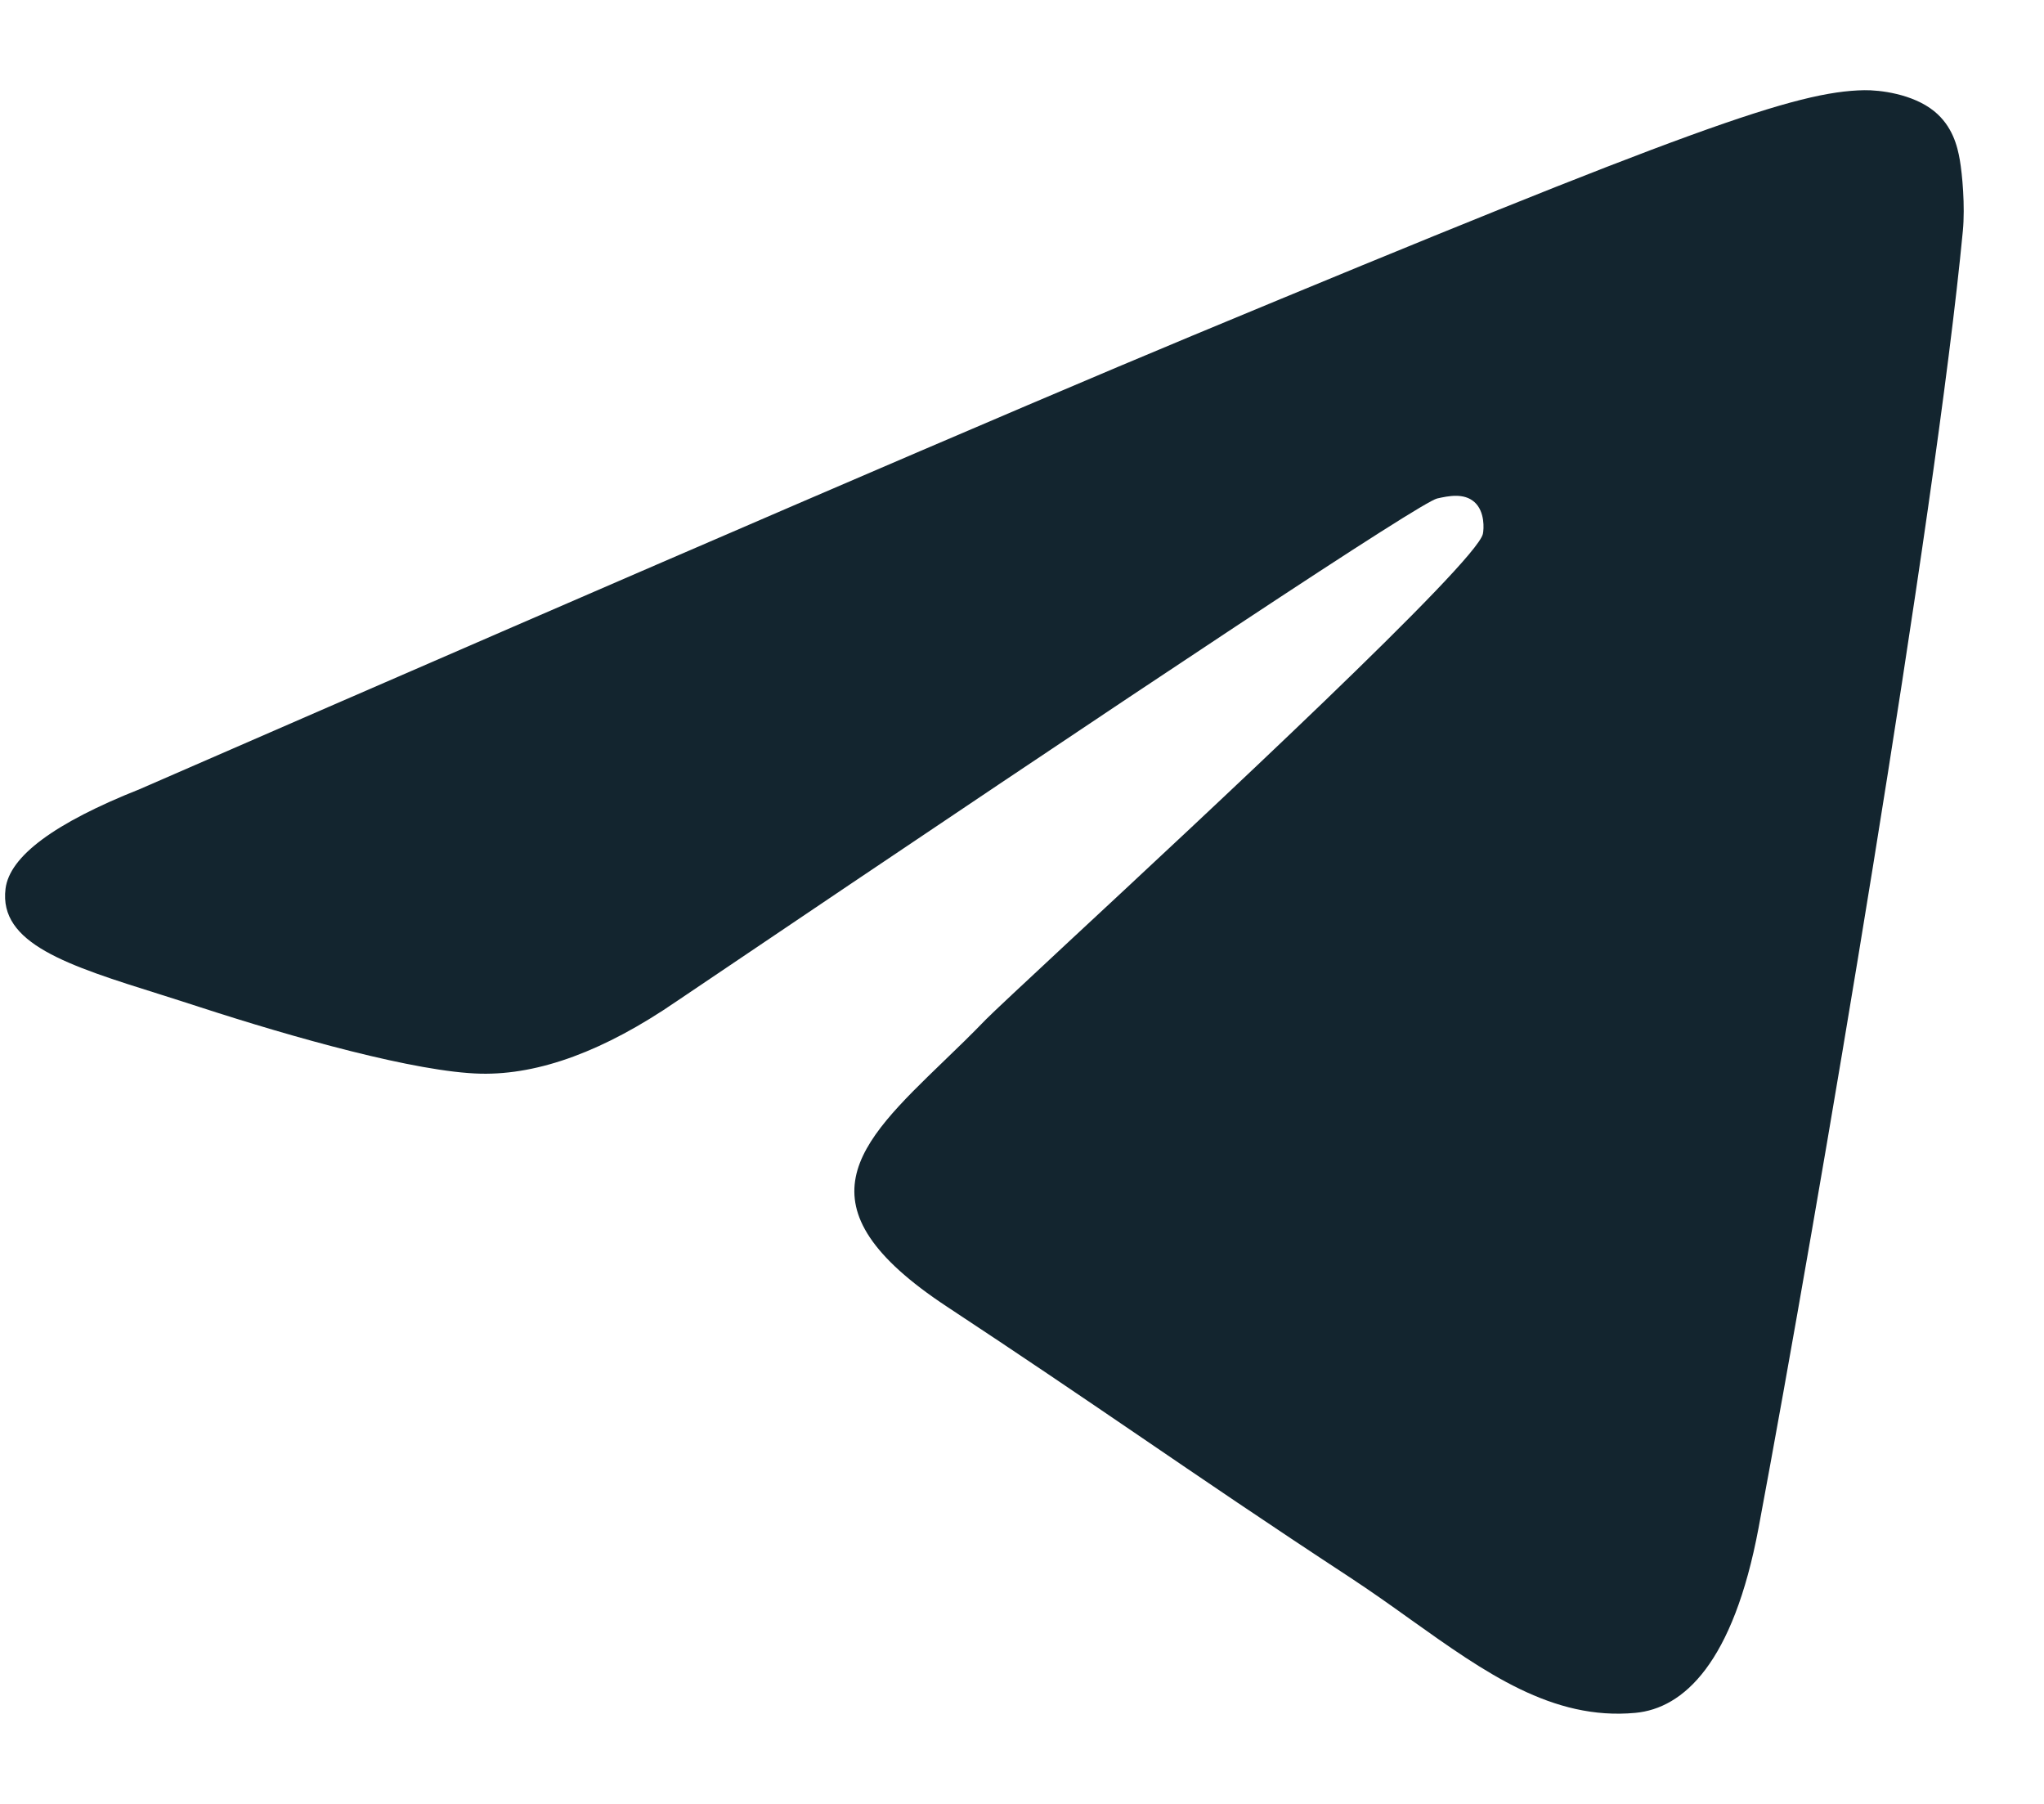 <svg width="17" height="15" viewBox="0 0 17 15" fill="none" xmlns="http://www.w3.org/2000/svg">
<path fill-rule="evenodd" clip-rule="evenodd" d="M9.91 2.794C8.451 3.401 5.535 4.657 1.162 6.562C0.452 6.844 0.08 7.12 0.046 7.39C-0.011 7.847 0.561 8.027 1.339 8.271C1.445 8.305 1.555 8.339 1.667 8.376C2.433 8.625 3.463 8.916 3.999 8.928C4.485 8.938 5.027 8.738 5.626 8.327C9.711 5.569 11.82 4.175 11.953 4.145C12.046 4.124 12.176 4.097 12.263 4.175C12.351 4.253 12.342 4.4 12.333 4.44C12.277 4.681 10.033 6.768 8.871 7.847C8.509 8.184 8.253 8.423 8.2 8.477C8.082 8.599 7.963 8.715 7.847 8.826C7.136 9.512 6.602 10.026 7.877 10.866C8.49 11.27 8.98 11.603 9.469 11.936C10.003 12.3 10.535 12.663 11.225 13.115C11.4 13.23 11.568 13.349 11.731 13.466C12.353 13.909 12.911 14.307 13.601 14.243C14.002 14.206 14.415 13.829 14.626 12.705C15.123 10.049 16.099 4.293 16.325 1.921C16.345 1.713 16.32 1.447 16.3 1.331C16.28 1.214 16.238 1.048 16.087 0.925C15.907 0.779 15.63 0.748 15.505 0.75C14.941 0.76 14.076 1.061 9.91 2.794Z" fill="#13252F"/>
</svg>
